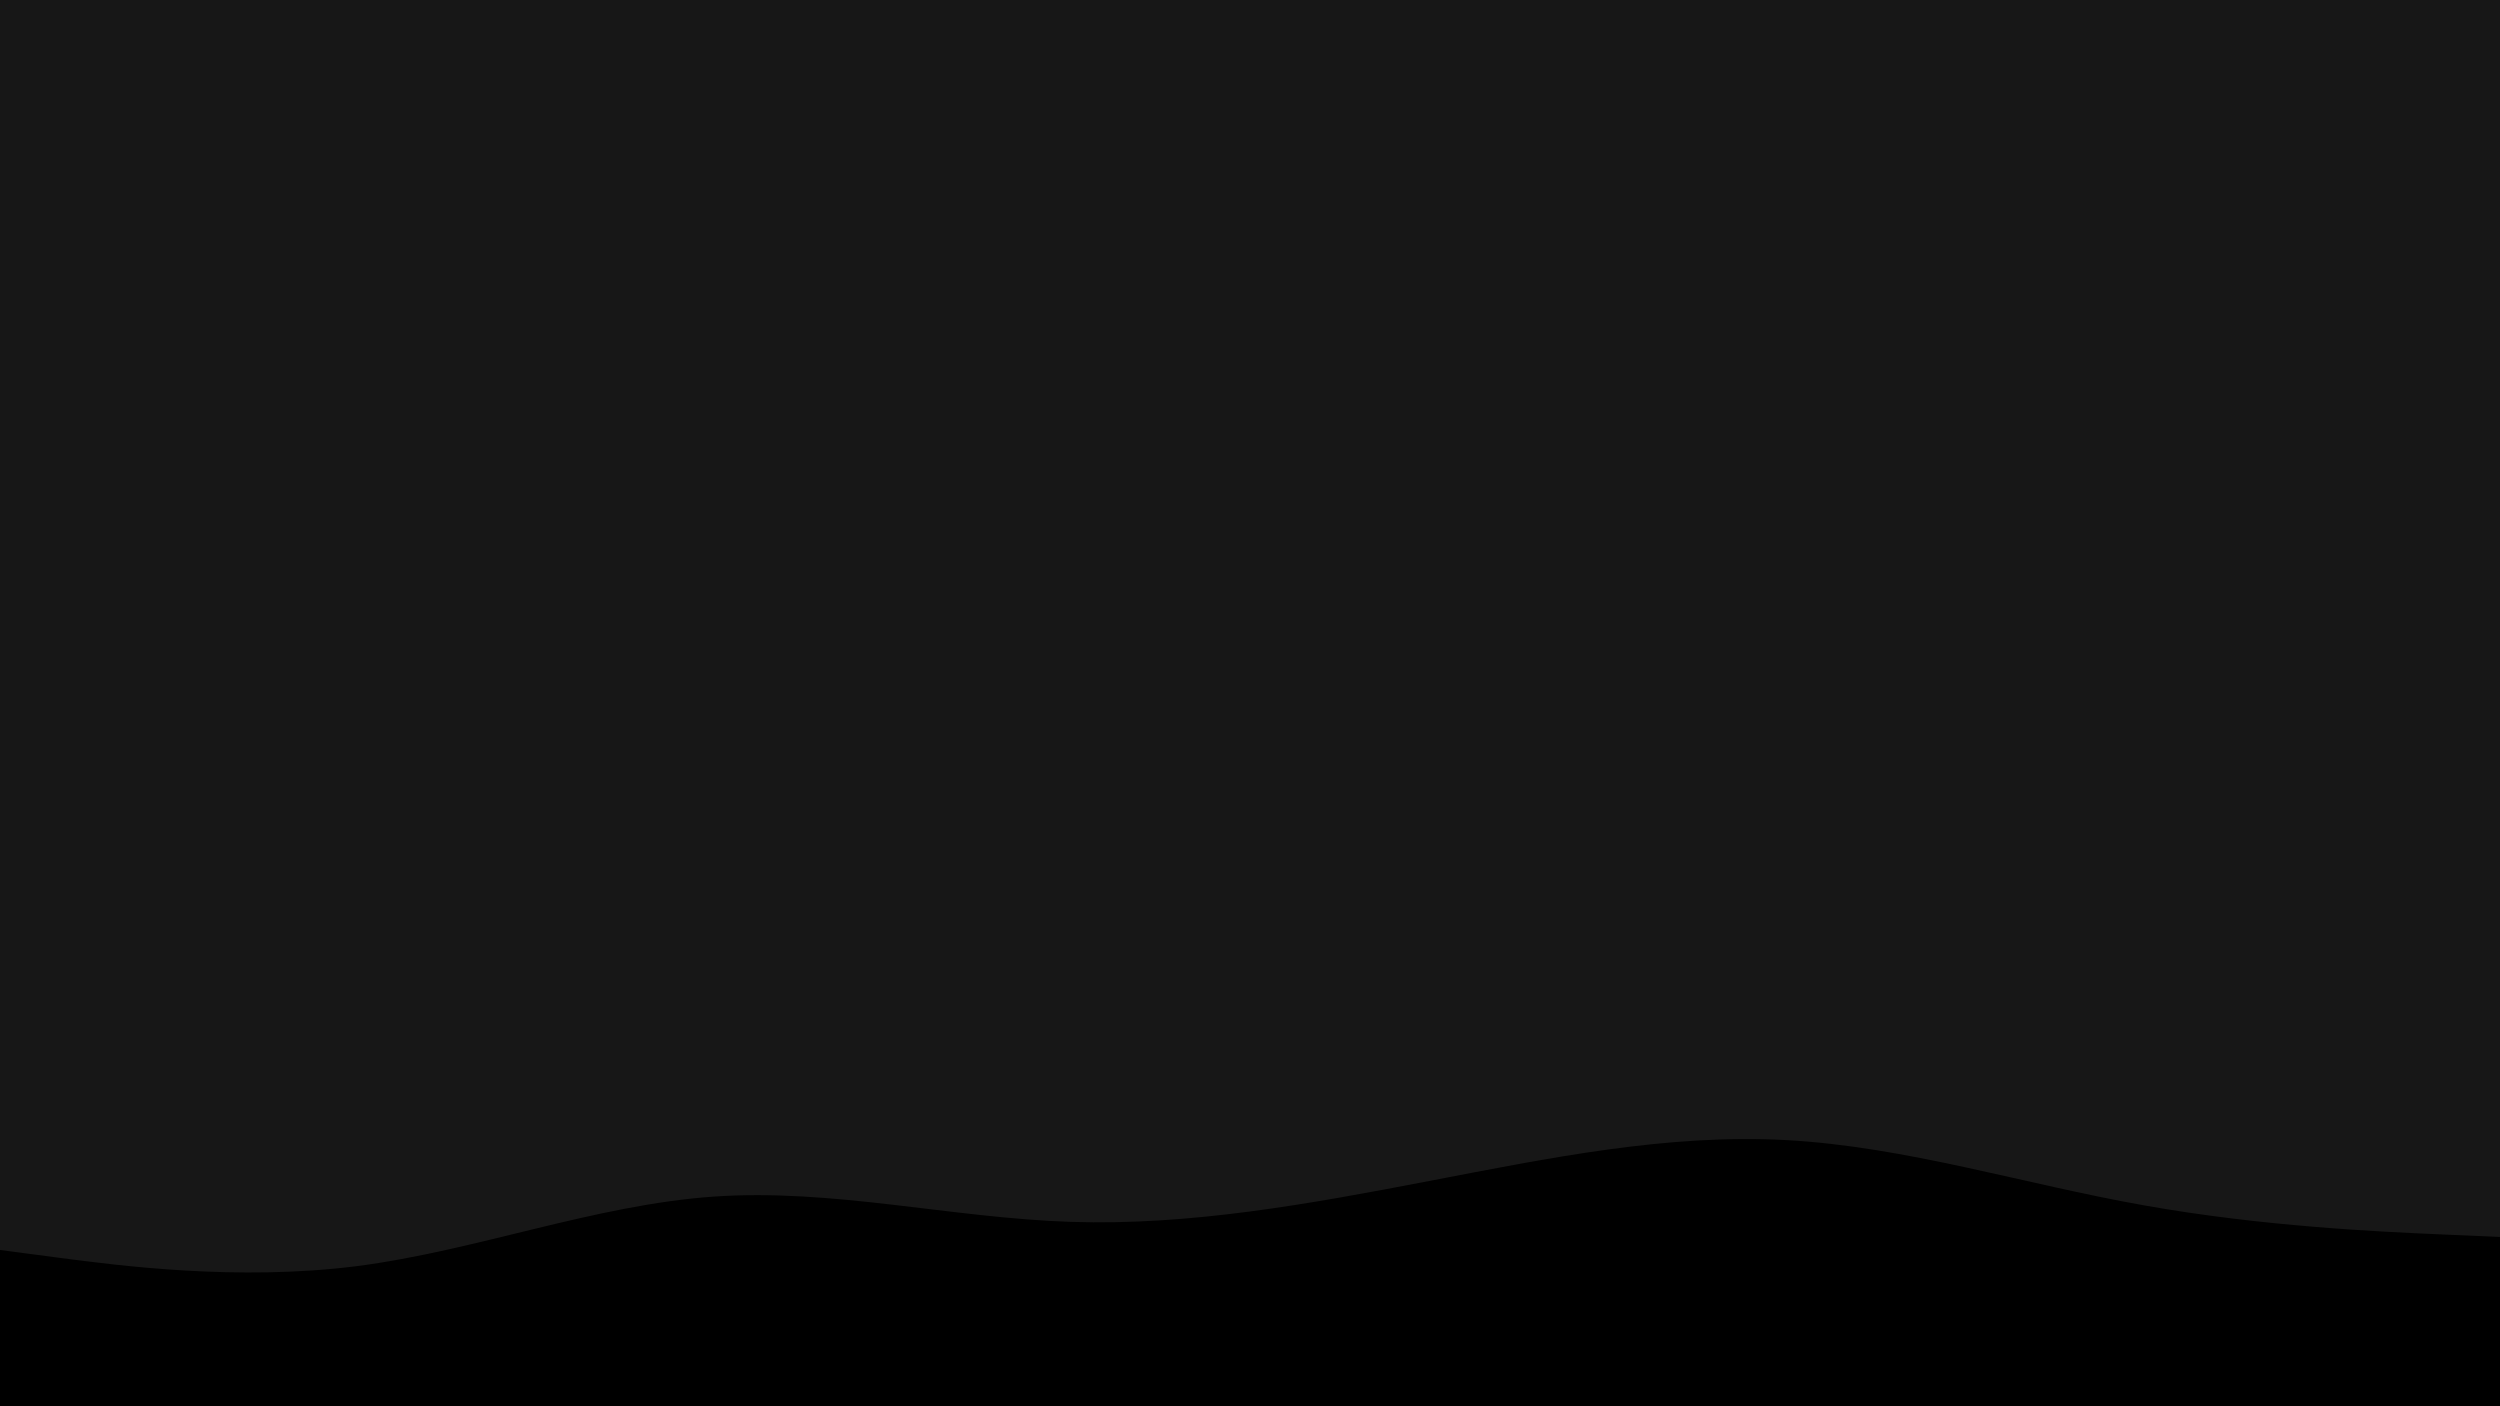 <svg id="visual" viewBox="0 0 960 540" width="960" height="540" xmlns="http://www.w3.org/2000/svg" xmlns:xlink="http://www.w3.org/1999/xlink" version="1.1"><rect x="0" y="0" width="960" height="540" fill="#171717"></rect><path d="M0 480L22.8 483C45.7 486 91.3 492 137 486.2C182.7 480.3 228.3 462.7 274 459.5C319.7 456.3 365.3 467.7 411.2 469.2C457 470.7 503 462.3 548.8 453.5C594.7 444.7 640.3 435.3 686 437.8C731.7 440.3 777.3 454.7 823 462.8C868.7 471 914.3 473 937.2 474L960 475L960 541L937.2 541C914.3 541 868.7 541 823 541C777.3 541 731.7 541 686 541C640.3 541 594.7 541 548.8 541C503 541 457 541 411.2 541C365.3 541 319.7 541 274 541C228.3 541 182.7 541 137 541C91.3 541 45.7 541 22.8 541L0 541Z" fill="#000000" stroke-linecap="round" stroke-linejoin="miter"></path></svg>